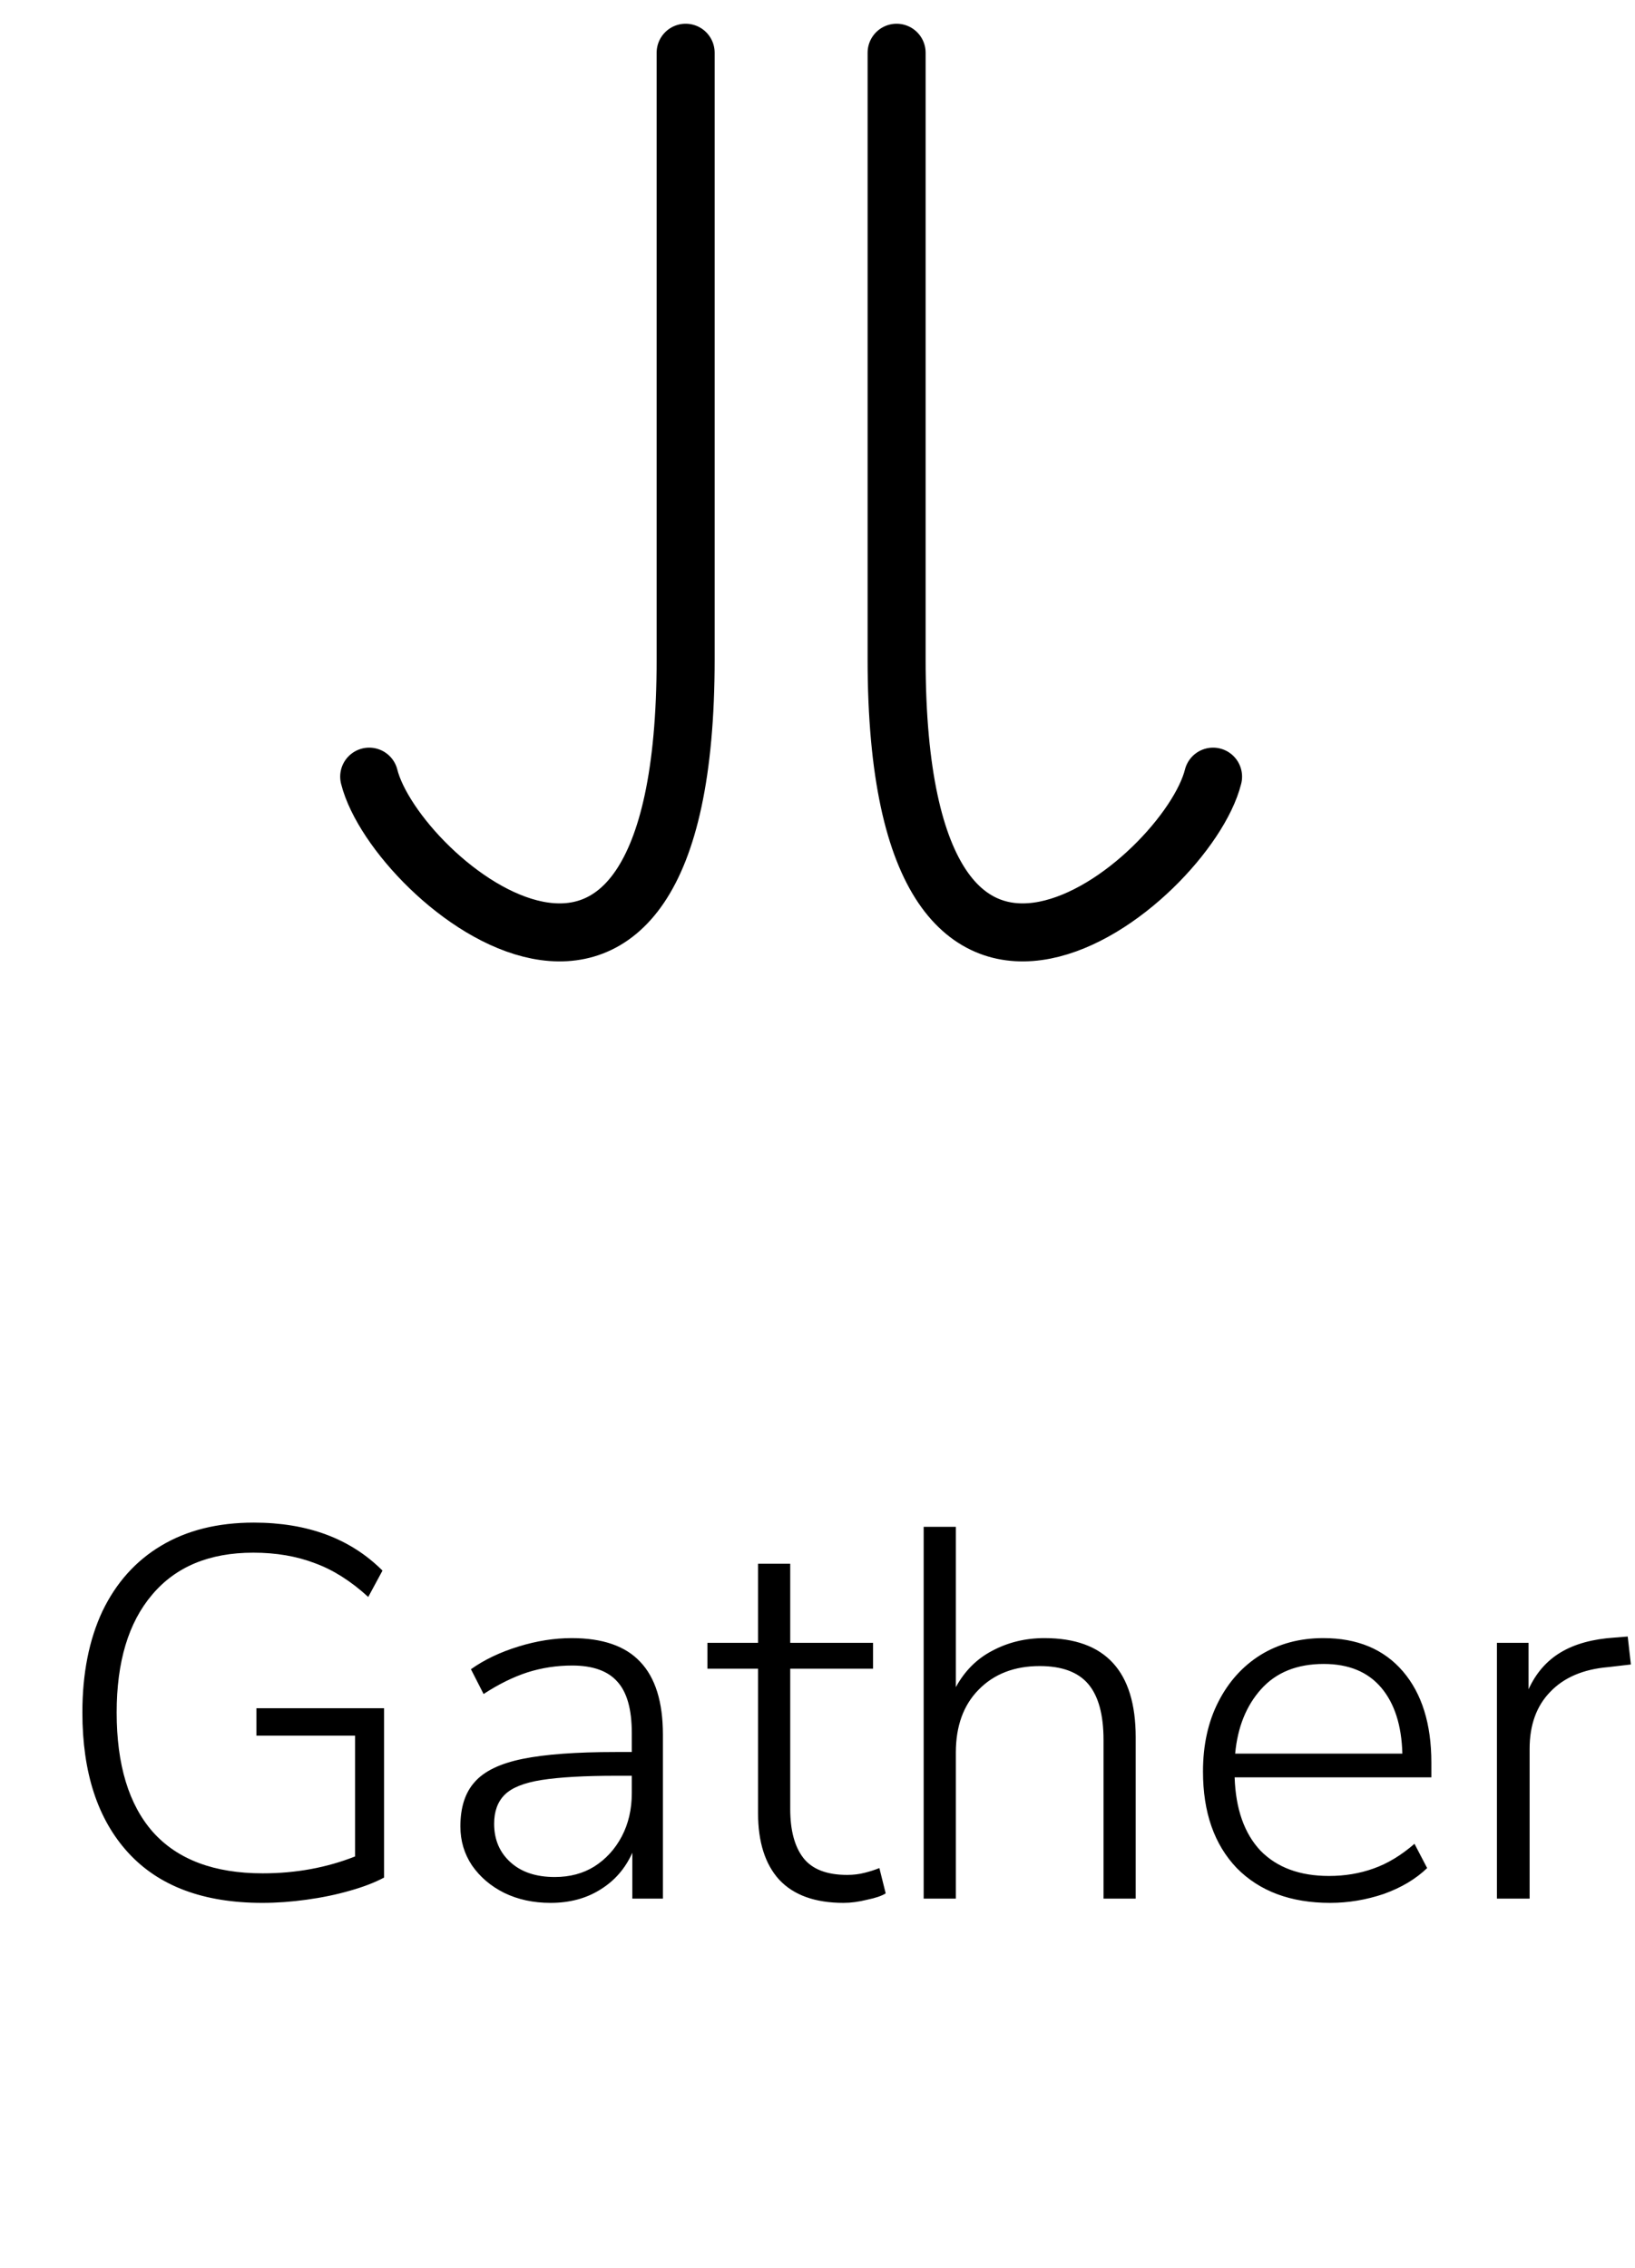 <svg width="31" height="43" viewBox="0 0 31 43" fill="none" xmlns="http://www.w3.org/2000/svg">
<path d="M4.972 36.08C3.859 36.08 3.012 35.763 2.432 35.13C1.852 34.497 1.562 33.61 1.562 32.47C1.562 31.73 1.689 31.09 1.942 30.55C2.202 30.01 2.572 29.597 3.052 29.31C3.539 29.017 4.125 28.87 4.812 28.87C5.832 28.87 6.645 29.173 7.252 29.78L6.982 30.28C6.655 29.98 6.319 29.767 5.972 29.64C5.625 29.507 5.235 29.44 4.802 29.44C3.969 29.44 3.329 29.707 2.882 30.24C2.435 30.767 2.212 31.51 2.212 32.47C2.212 33.463 2.442 34.22 2.902 34.74C3.369 35.26 4.062 35.52 4.982 35.52C5.609 35.52 6.192 35.413 6.732 35.2V32.91H4.862V32.39H7.282V35.6C7.109 35.693 6.892 35.777 6.632 35.85C6.379 35.923 6.105 35.98 5.812 36.02C5.525 36.06 5.245 36.08 4.972 36.08ZM10.439 36.08C10.112 36.08 9.819 36.017 9.559 35.89C9.305 35.763 9.102 35.59 8.949 35.37C8.802 35.15 8.729 34.903 8.729 34.63C8.729 34.27 8.819 33.99 8.999 33.79C9.179 33.583 9.482 33.437 9.909 33.35C10.335 33.263 10.922 33.22 11.669 33.22H11.979V32.86C11.979 32.413 11.889 32.09 11.709 31.89C11.529 31.683 11.242 31.58 10.849 31.58C10.555 31.58 10.272 31.623 9.999 31.71C9.732 31.797 9.455 31.933 9.169 32.12L8.929 31.65C9.182 31.47 9.482 31.327 9.829 31.22C10.175 31.113 10.512 31.06 10.839 31.06C11.425 31.06 11.859 31.21 12.139 31.51C12.425 31.81 12.569 32.27 12.569 32.89V36H11.989V35.13C11.855 35.43 11.652 35.663 11.379 35.83C11.112 35.997 10.799 36.08 10.439 36.08ZM10.519 35.59C10.805 35.59 11.055 35.523 11.269 35.39C11.489 35.25 11.662 35.06 11.789 34.82C11.915 34.58 11.979 34.307 11.979 34V33.67H11.679C11.079 33.67 10.609 33.697 10.269 33.75C9.935 33.803 9.702 33.897 9.569 34.03C9.435 34.163 9.369 34.347 9.369 34.58C9.369 34.88 9.472 35.123 9.679 35.31C9.885 35.497 10.165 35.59 10.519 35.59ZM15.993 36.08C15.453 36.08 15.047 35.933 14.773 35.64C14.507 35.347 14.373 34.927 14.373 34.38V31.64H13.413V31.15H14.373V29.65H14.983V31.15H16.553V31.64H14.983V34.3C14.983 34.707 15.067 35.017 15.233 35.23C15.4 35.443 15.677 35.55 16.063 35.55C16.177 35.55 16.287 35.537 16.393 35.51C16.5 35.483 16.593 35.453 16.673 35.42L16.793 35.9C16.72 35.947 16.603 35.987 16.443 36.02C16.283 36.06 16.133 36.08 15.993 36.08ZM17.513 36V28.95H18.123V31.99C18.29 31.683 18.52 31.453 18.813 31.3C19.113 31.14 19.443 31.06 19.803 31.06C20.956 31.06 21.533 31.687 21.533 32.94V36H20.923V32.99C20.923 32.51 20.826 32.157 20.633 31.93C20.44 31.703 20.133 31.59 19.713 31.59C19.233 31.59 18.846 31.74 18.553 32.04C18.266 32.333 18.123 32.73 18.123 33.23V36H17.513ZM25.219 36.08C24.472 36.08 23.882 35.86 23.449 35.42C23.022 34.973 22.809 34.363 22.809 33.59C22.809 33.09 22.905 32.65 23.099 32.27C23.292 31.89 23.559 31.593 23.899 31.38C24.245 31.167 24.642 31.06 25.089 31.06C25.735 31.06 26.239 31.27 26.599 31.69C26.959 32.11 27.139 32.687 27.139 33.42V33.7H23.409C23.429 34.3 23.592 34.763 23.899 35.09C24.212 35.41 24.645 35.57 25.199 35.57C25.499 35.57 25.779 35.523 26.039 35.43C26.305 35.337 26.565 35.18 26.819 34.96L27.059 35.42C26.845 35.627 26.572 35.79 26.239 35.91C25.905 36.023 25.565 36.08 25.219 36.08ZM25.099 31.55C24.592 31.55 24.195 31.71 23.909 32.03C23.629 32.343 23.465 32.75 23.419 33.25H26.589C26.575 32.717 26.442 32.3 26.189 32C25.935 31.7 25.572 31.55 25.099 31.55ZM28.382 36V31.15H28.982V32.03C29.122 31.723 29.325 31.49 29.592 31.33C29.859 31.17 30.199 31.077 30.612 31.05L30.862 31.03L30.922 31.56L30.492 31.61C30.019 31.65 29.652 31.807 29.392 32.08C29.132 32.347 29.002 32.707 29.002 33.16V36H28.382Z" fill="black"/>
<path d="M17 1L17 12.5C17 21.227 22.5 16.727 23 14.726" stroke="black" stroke-width="1.1" stroke-linecap="round" stroke-linejoin="round"/>
<path d="M13 1L13 12.5C13 21.227 7.5 16.727 7 14.726" stroke="black" stroke-width="1.1" stroke-linecap="round" stroke-linejoin="round"/>
</svg>
